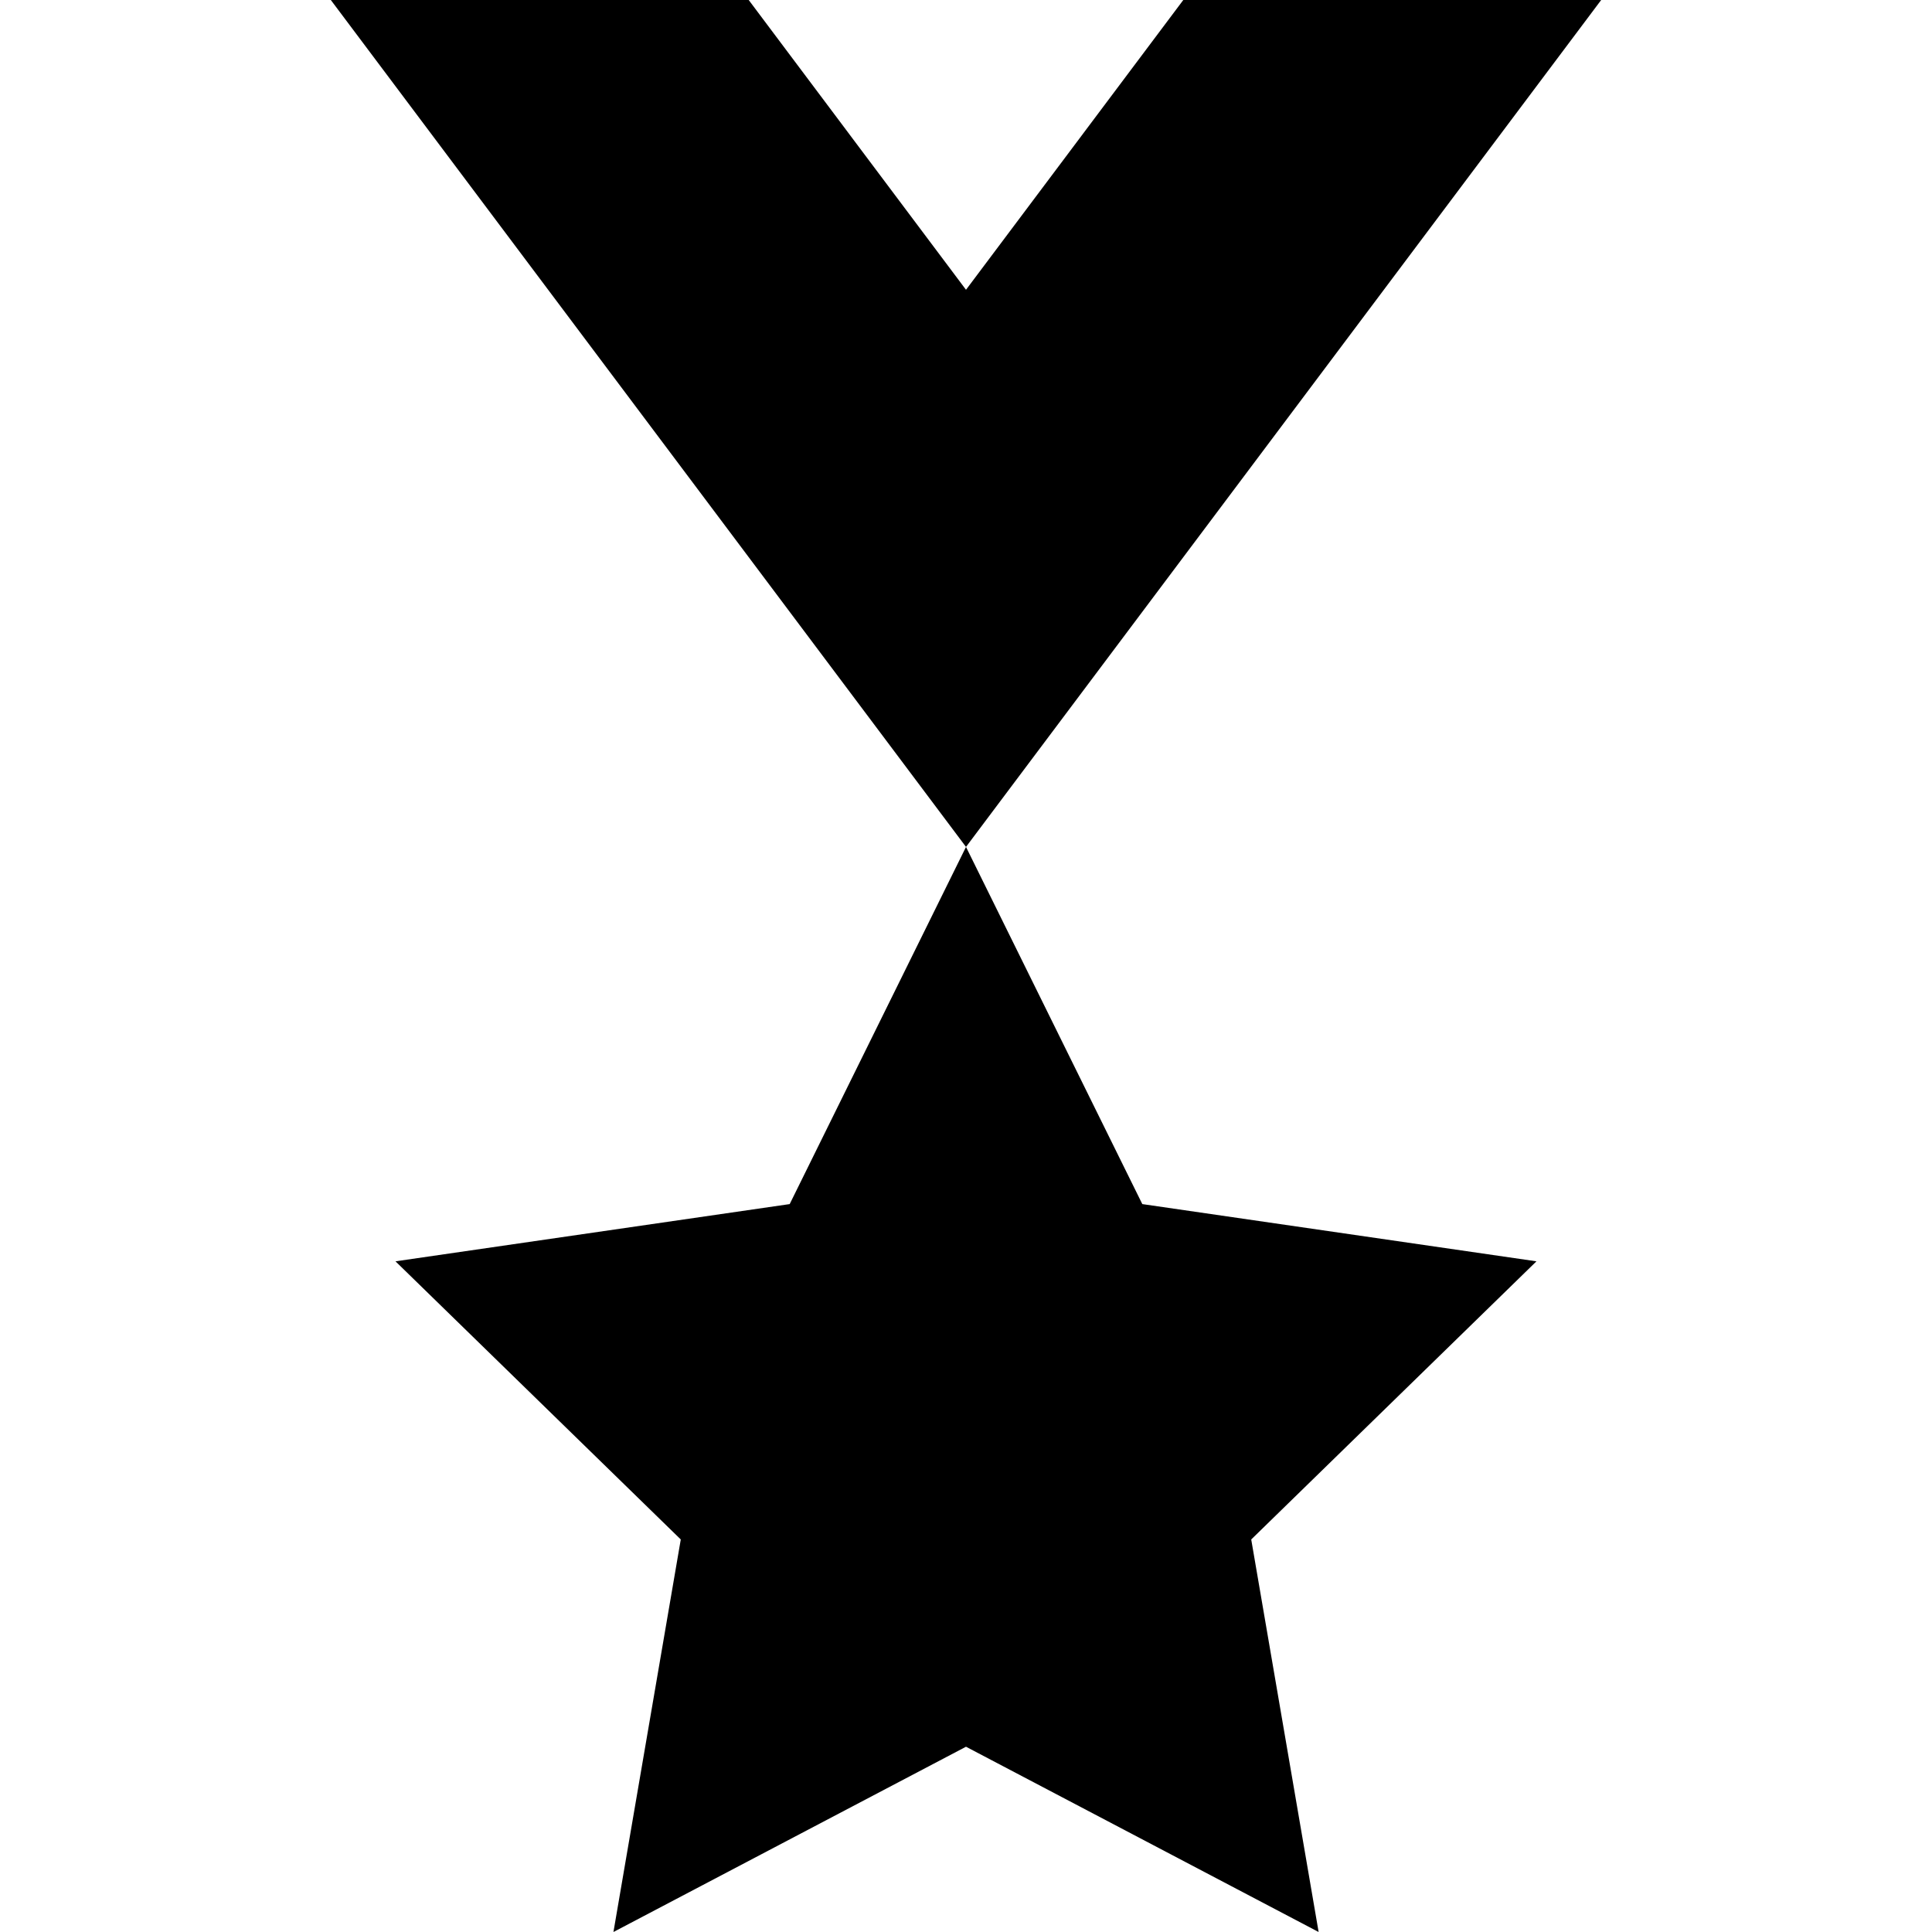 <?xml version="1.0" encoding="iso-8859-1"?>
<!-- Generator: Adobe Illustrator 16.0.0, SVG Export Plug-In . SVG Version: 6.00 Build 0)  -->
<!DOCTYPE svg PUBLIC "-//W3C//DTD SVG 1.1//EN" "http://www.w3.org/Graphics/SVG/1.1/DTD/svg11.dtd">
<svg version="1.1" id="Capa_1" xmlns="http://www.w3.org/2000/svg" xmlns:xlink="http://www.w3.org/1999/xlink" x="0px" y="0px"
	 width="28.896px" height="28.896px" viewBox="0 0 28.896 28.896" style="enable-background:new 0 0 28.896 28.896;"
	 xml:space="preserve">
<g>
	<g>
		<polygon points="17.698,0 14.448,4.334 11.198,0 4.948,0 14.448,12.667 23.948,0 		"/>
		<polygon points="17.085,18.009 14.448,12.667 11.811,18.009 5.915,18.865 10.182,23.025 9.175,28.896 14.448,26.125 
			19.722,28.896 18.714,23.025 22.98,18.865 		"/>
	</g>
</g>
<g>
</g>
<g>
</g>
<g>
</g>
<g>
</g>
<g>
</g>
<g>
</g>
<g>
</g>
<g>
</g>
<g>
</g>
<g>
</g>
<g>
</g>
<g>
</g>
<g>
</g>
<g>
</g>
<g>
</g>
</svg>
